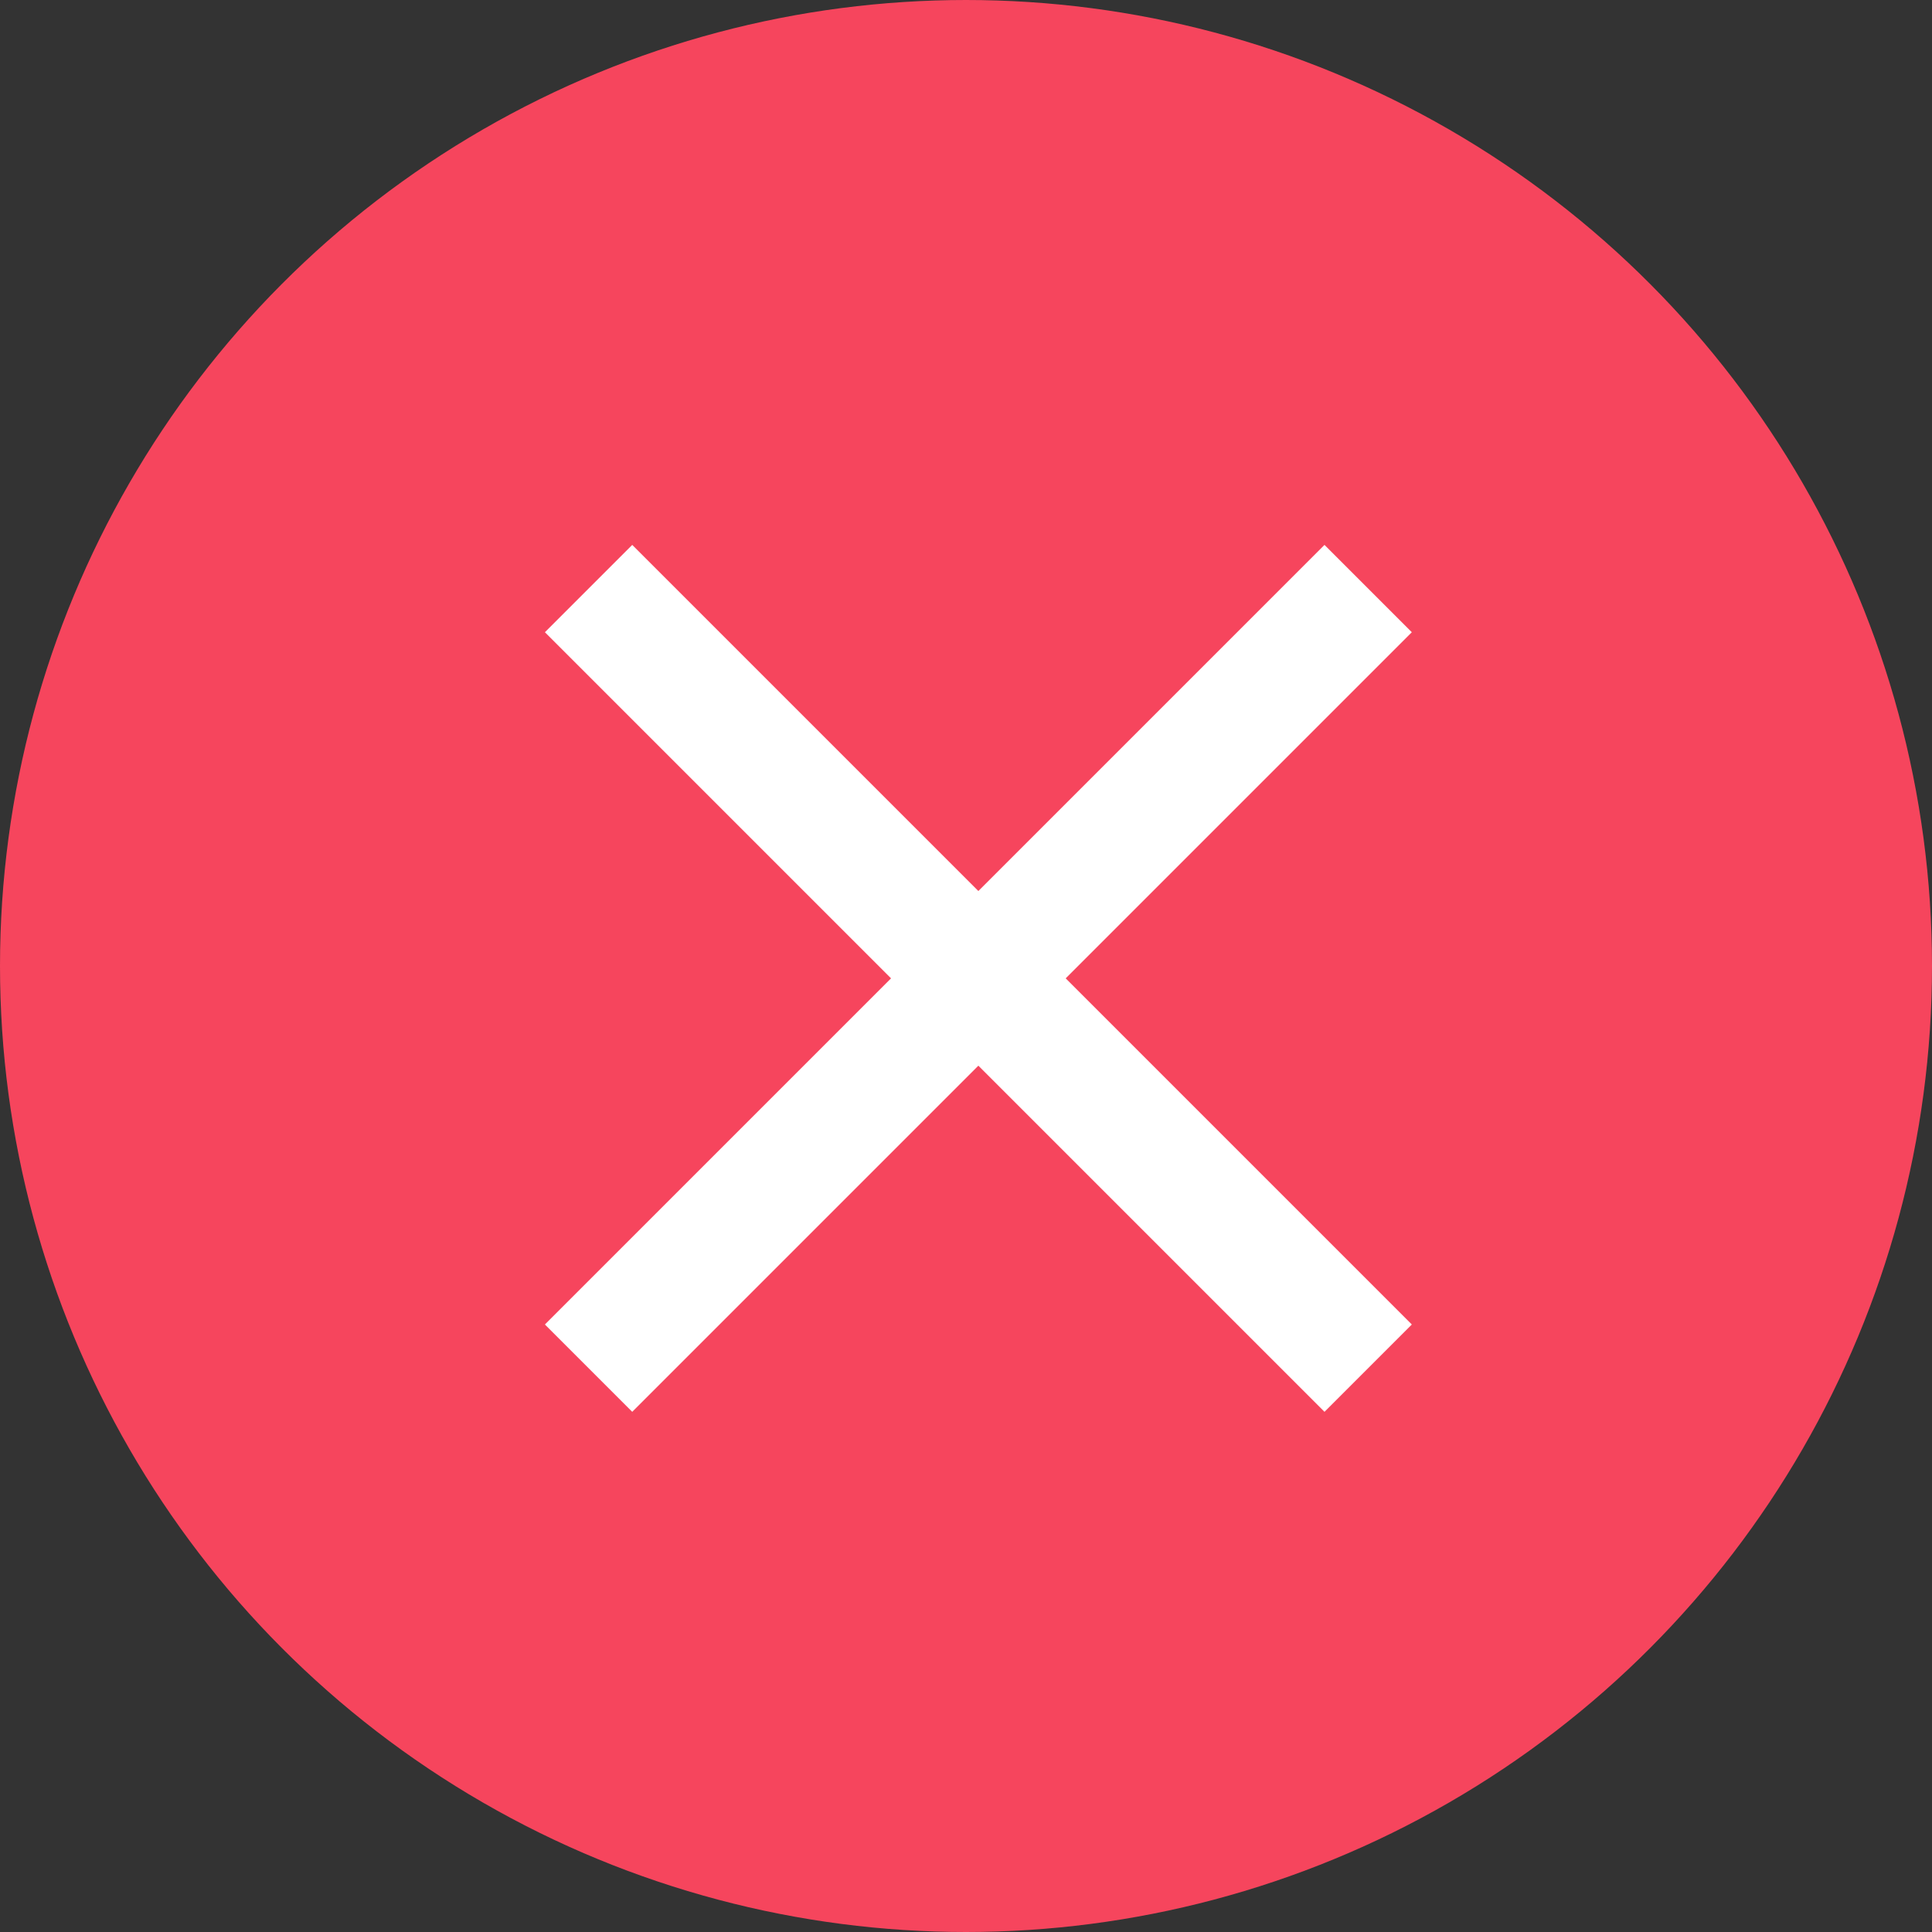 <svg width="25" height="25" viewBox="0 0 25 25" fill="none" xmlns="http://www.w3.org/2000/svg">
<rect x="0" y="0" width="25" height="25" fill="#333333" stroke="none"/>
<circle cx="12.5" cy="12.5" r="12" fill="#F6455D" stroke="#F6455D"/>
<path d="M18.269 8.181L17.139 7.051L12.66 11.53L8.181 7.051L7.051 8.181L11.53 12.66L7.051 17.139L8.181 18.269L12.66 13.79L17.139 18.269L18.269 17.139L13.79 12.66L18.269 8.181Z" fill="white"/>
</svg>
